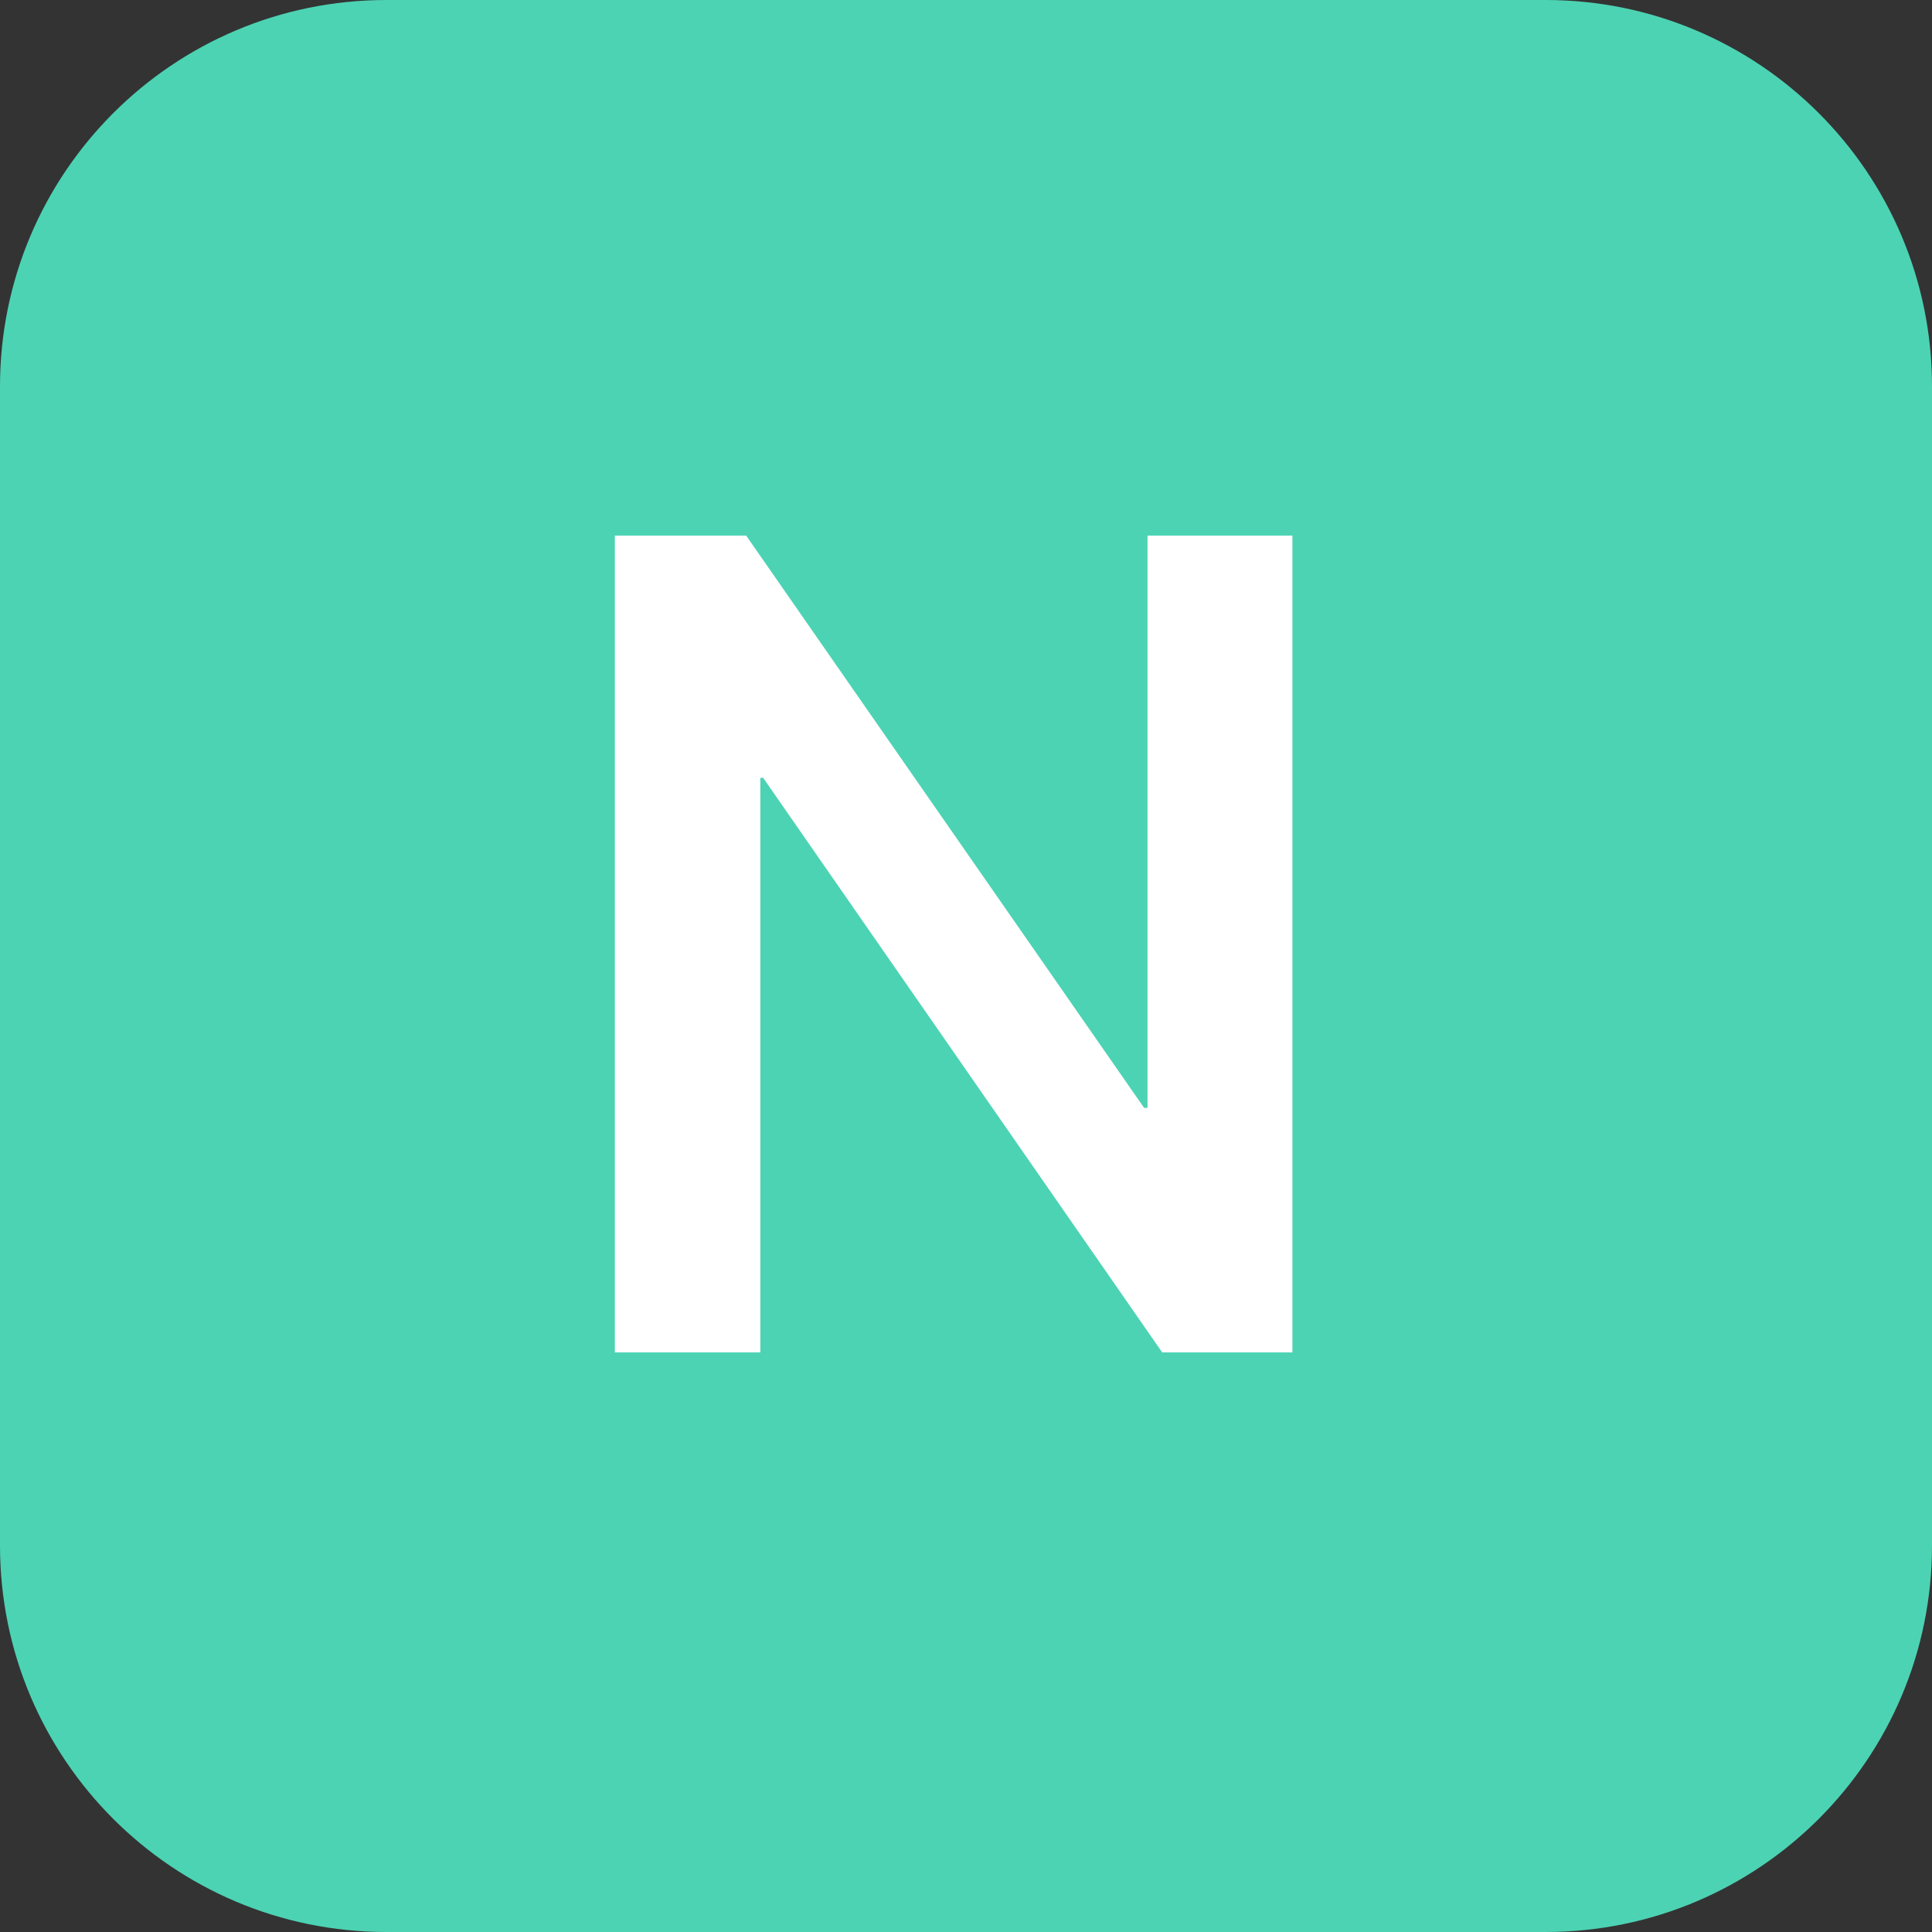 <svg width="40" height="40" viewBox="0 0 40 40" fill="none" xmlns="http://www.w3.org/2000/svg">
<rect x="0" y="0" width="40" height="40" fill="#333333" stroke="none"/>
<path d="M0 8C0 3.582 3.582 0 8 0H32C36.418 0 40 3.582 40 8V32C40 36.418 36.418 40 32 40H8C3.582 40 0 36.418 0 32V8Z" fill="#4CD3B3"/>
<path d="M12.73 28V11.09H15.449L23.688 22.938H23.758V11.09H26.758V28H24.062L15.801 16.105H15.742V28H12.73Z" fill="white"/>
</svg>
